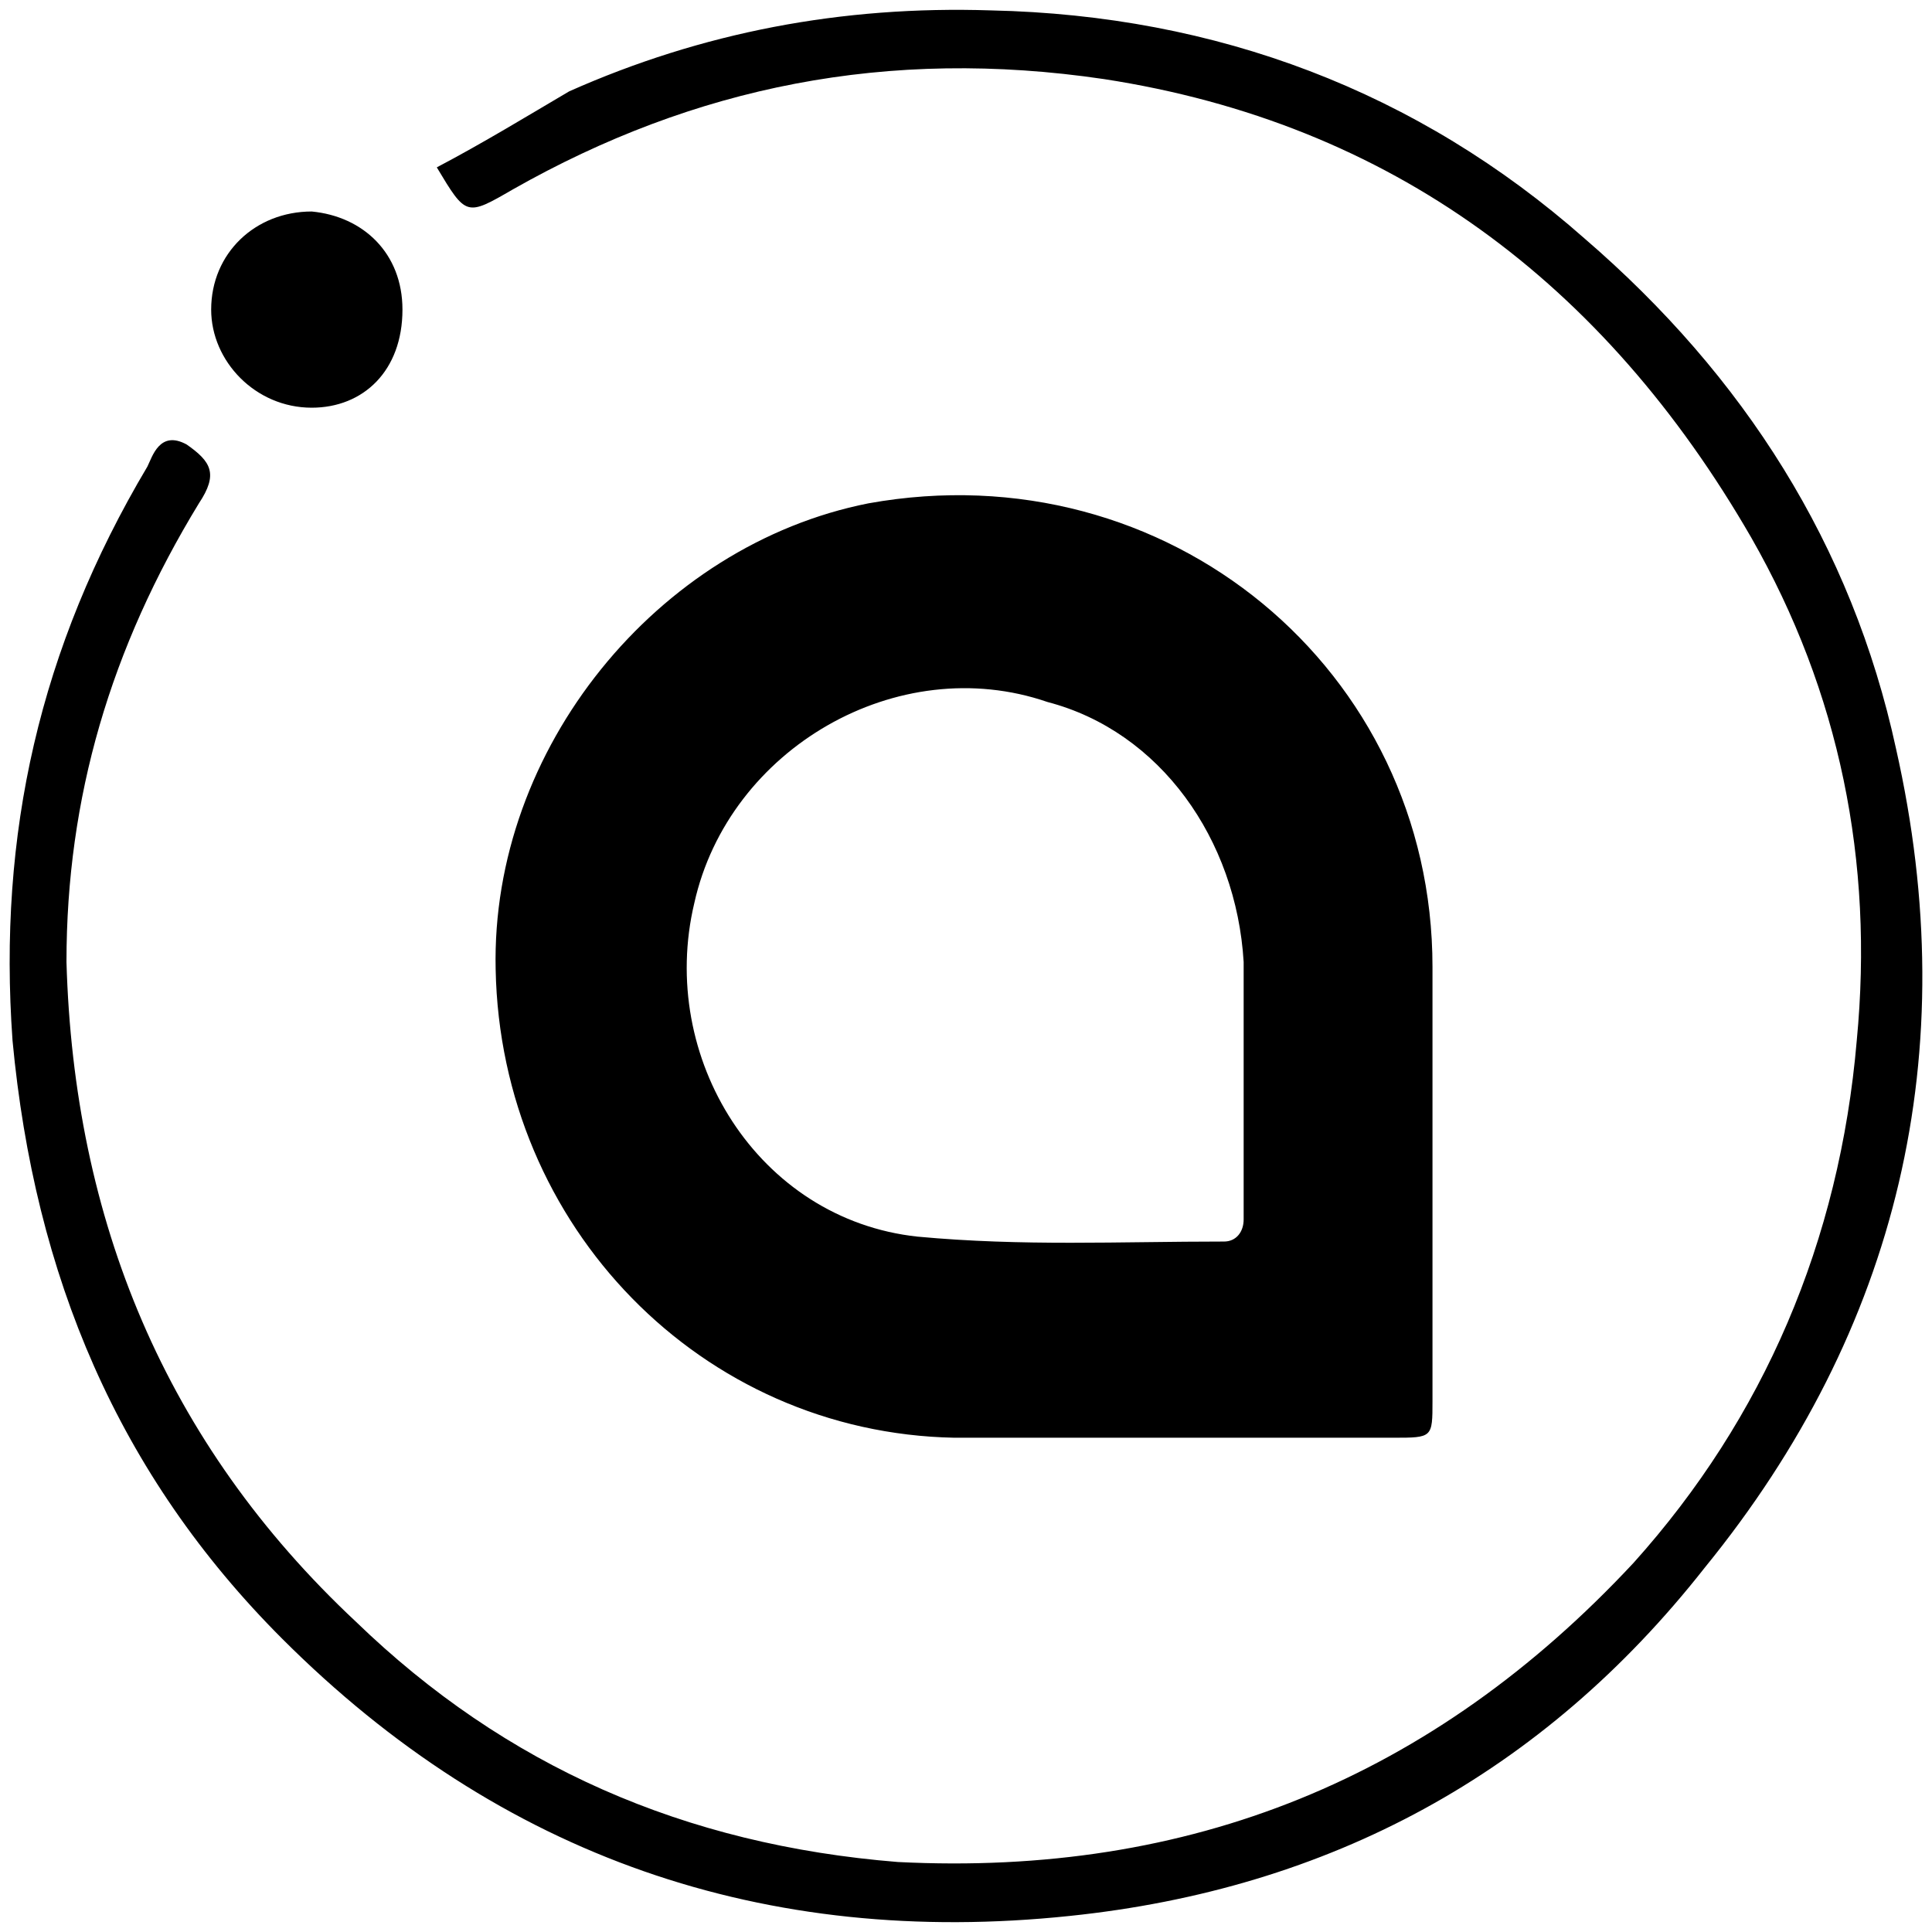 <svg xmlns="http://www.w3.org/2000/svg" viewBox="0 0 1000 1000"><path d="M721.144 744.166h-227.22C363.177 741.627 259.087 635 256.549 501.713c-2.54-114.244 83.78-219.603 192.946-241.183 154.865-27.927 291.96 86.318 291.96 239.914v224.681c0 19.041 0 19.041-20.311 19.041zM6.479 538.526c-7.616-106.629 13.964-203.102 69.817-297.037 2.538-5.077 6.347-19.04 20.31-11.424 12.694 8.885 16.502 15.232 6.347 30.465-45.698 74.894-68.547 152.326-68.547 237.375 3.808 133.286 50.775 248.8 149.788 341.465 77.432 74.894 170.097 115.514 280.534 124.4 151.057 7.616 276.726-43.16 380.816-154.865 67.277-74.894 106.628-166.29 115.514-270.38 8.886-92.665-8.886-180.252-54.584-260.224-76.163-132.016-186.6-214.526-335.118-237.375C459.65 24.424 359.37 44.734 265.434 98.048c-24.118 13.964-24.118 13.964-39.35-11.424 24.118-12.694 46.967-26.657 68.546-39.351 68.547-30.465 140.902-44.428 218.335-41.89 116.783 2.54 220.873 41.89 307.191 118.053 82.51 71.086 138.363 158.674 161.212 264.033 35.543 157.403 1.27 300.844-99.012 423.975-83.78 106.628-194.216 166.29-328.771 180.253-157.404 16.502-294.498-30.466-407.473-143.441-85.049-85.049-128.208-187.87-139.633-309.73zM109.3 160.248c0-29.195 22.85-50.775 52.046-50.775 26.657 2.539 46.967 21.58 46.967 50.775 0 31.735-20.31 50.776-46.967 50.776-29.196 0-52.045-24.118-52.045-50.776zM359.37 467.44c-19.04 79.971 33.004 163.75 115.514 172.636 54.584 5.078 104.09 2.54 158.673 2.54 6.347 0 10.155-5.078 10.155-11.425V497.905c-3.808-63.47-43.159-119.322-101.55-134.555-77.433-26.657-165.02 24.119-182.792 104.09z"/></svg>